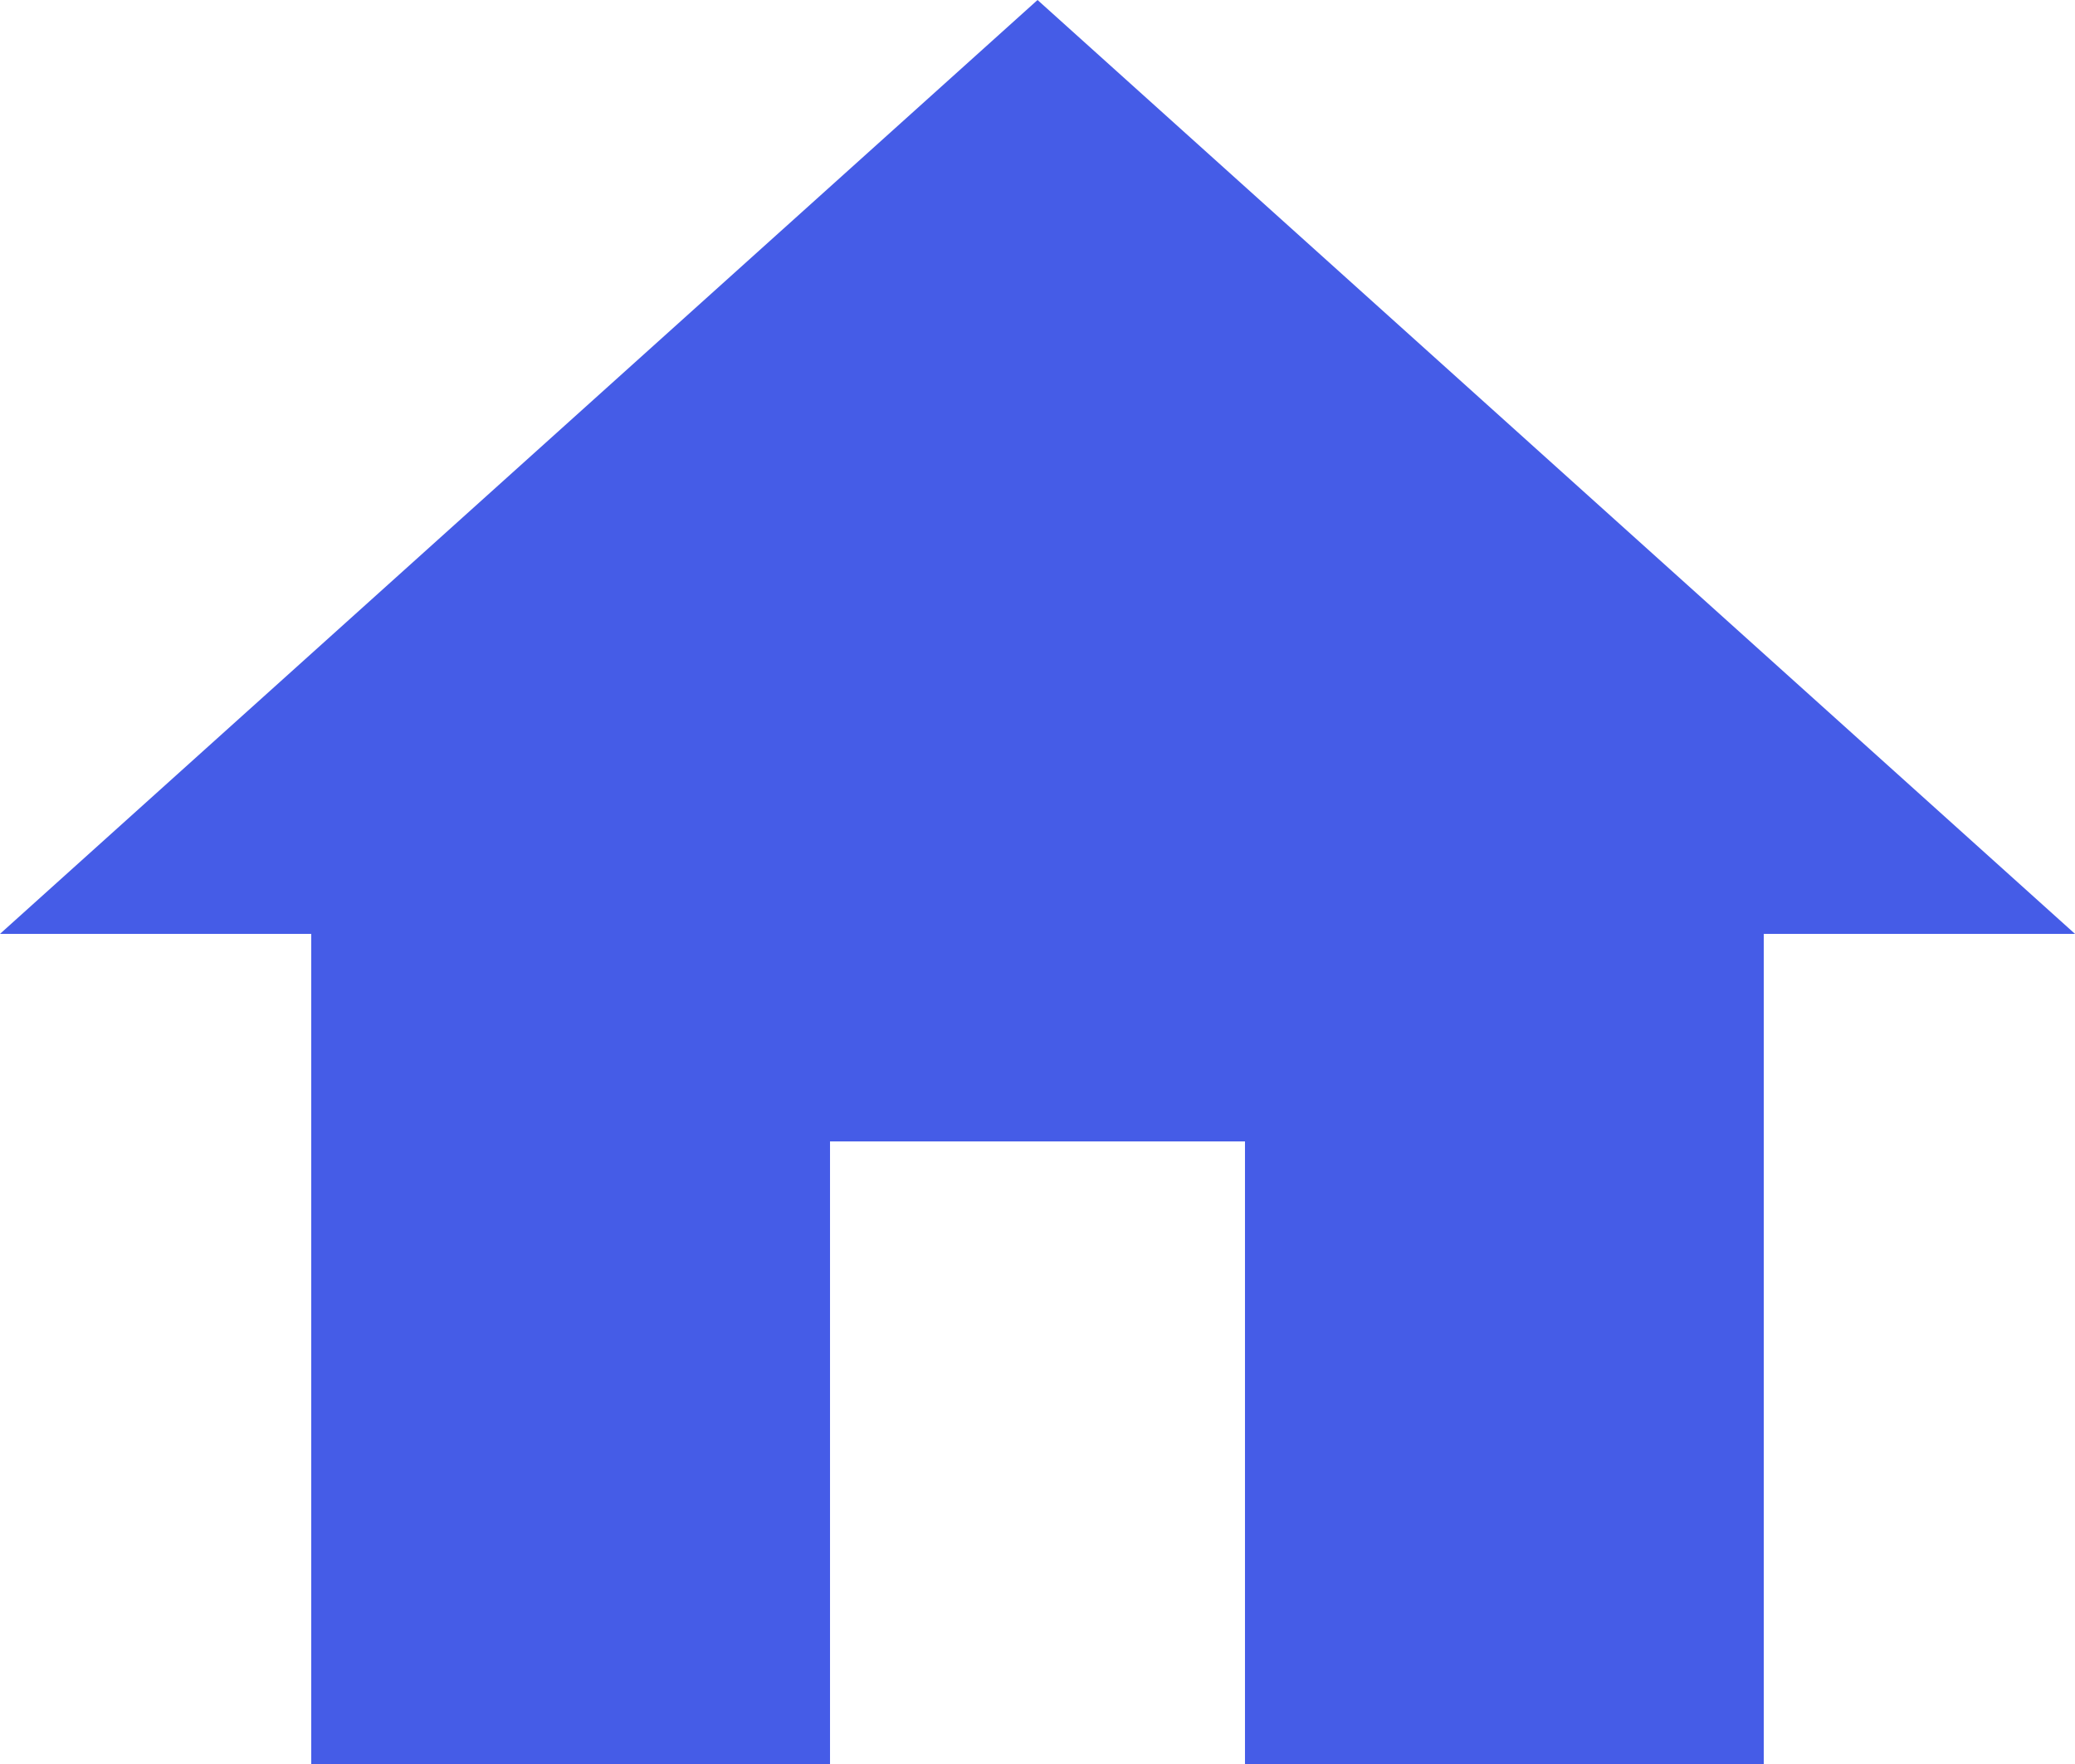 <svg id="Group_260" data-name="Group 260" xmlns="http://www.w3.org/2000/svg" width="23.647" height="20.1" viewBox="0 0 23.647 20.1">
  <path id="Path_184" data-name="Path 184" d="M11.824,32,0,42.641H3.547V52.1H9.459V45.006h4.729V52.1H20.1V42.641h3.547Z" transform="translate(0 -32)" fill="#455ce7"/>
</svg>
